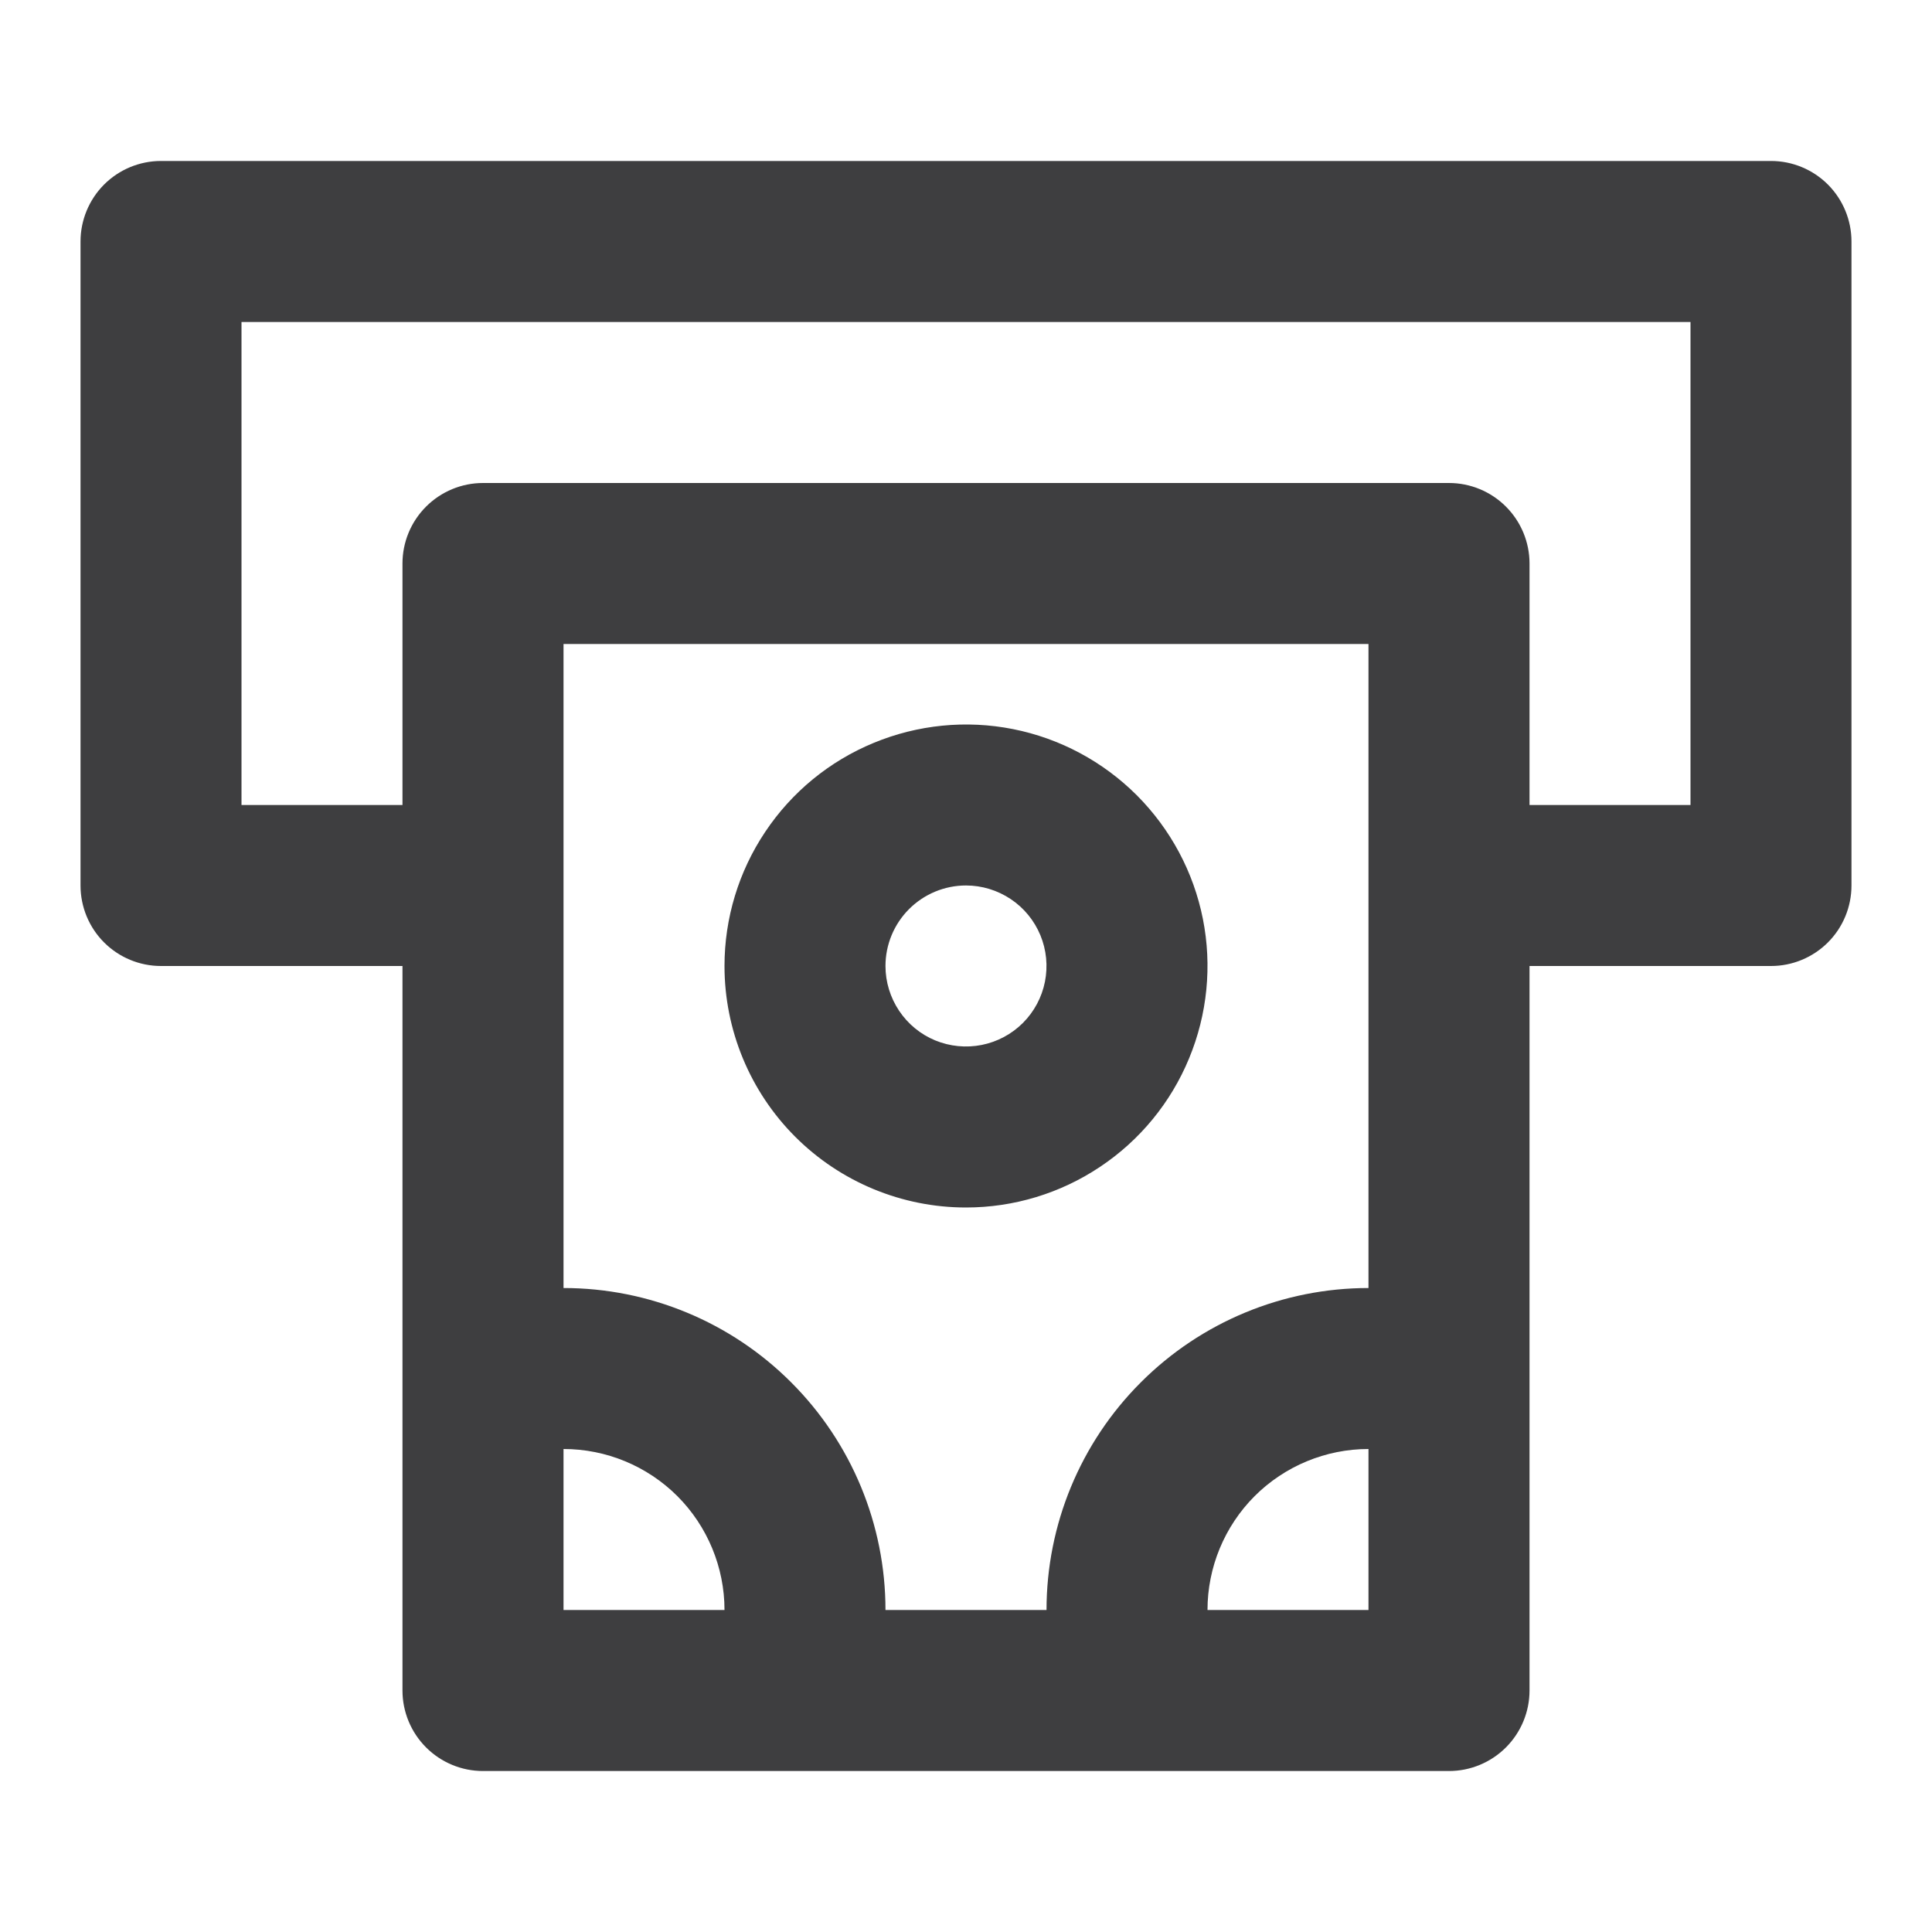 <svg width="28" height="28" viewBox="0 0 28 28" fill="none" xmlns="http://www.w3.org/2000/svg">
<path d="M25.667 2.333H2.333C2.024 2.333 1.727 2.456 1.508 2.675C1.29 2.894 1.167 3.191 1.167 3.5V12.833C1.167 13.143 1.29 13.44 1.508 13.658C1.727 13.877 2.024 14 2.333 14H5.833V24.5C5.833 24.809 5.956 25.106 6.175 25.325C6.394 25.544 6.691 25.667 7 25.667H21C21.309 25.667 21.606 25.544 21.825 25.325C22.044 25.106 22.167 24.809 22.167 24.5V14H25.667C25.976 14 26.273 13.877 26.492 13.658C26.71 13.44 26.833 13.143 26.833 12.833V3.5C26.833 3.191 26.71 2.894 26.492 2.675C26.273 2.456 25.976 2.333 25.667 2.333ZM8.167 23.333V21C8.785 21 9.379 21.246 9.817 21.683C10.254 22.121 10.5 22.715 10.5 23.333H8.167ZM19.833 23.333H17.5C17.5 22.715 17.746 22.121 18.183 21.683C18.621 21.246 19.215 21 19.833 21V23.333ZM19.833 18.667C18.596 18.667 17.409 19.158 16.534 20.034C15.658 20.909 15.167 22.096 15.167 23.333H12.833C12.833 22.096 12.342 20.909 11.466 20.034C10.591 19.158 9.404 18.667 8.167 18.667V9.333H19.833V18.667ZM24.5 11.667H22.167V8.167C22.167 7.857 22.044 7.561 21.825 7.342C21.606 7.123 21.309 7 21 7H7C6.691 7 6.394 7.123 6.175 7.342C5.956 7.561 5.833 7.857 5.833 8.167V11.667H3.5V4.667H24.5V11.667ZM14 17.5C14.692 17.5 15.369 17.295 15.944 16.91C16.52 16.526 16.969 15.979 17.233 15.339C17.498 14.7 17.568 13.996 17.433 13.317C17.298 12.638 16.964 12.015 16.475 11.525C15.985 11.036 15.362 10.702 14.683 10.567C14.004 10.432 13.3 10.502 12.661 10.767C12.021 11.031 11.474 11.48 11.09 12.056C10.705 12.631 10.5 13.308 10.5 14C10.5 14.928 10.869 15.819 11.525 16.475C12.181 17.131 13.072 17.5 14 17.5ZM14 12.833C14.231 12.833 14.456 12.902 14.648 13.03C14.84 13.158 14.989 13.34 15.078 13.554C15.166 13.767 15.189 14.001 15.144 14.228C15.099 14.454 14.988 14.662 14.825 14.825C14.662 14.988 14.454 15.099 14.228 15.144C14.001 15.189 13.767 15.166 13.553 15.078C13.34 14.99 13.158 14.84 13.03 14.648C12.902 14.456 12.833 14.231 12.833 14C12.833 13.691 12.956 13.394 13.175 13.175C13.394 12.956 13.691 12.833 14 12.833Z" fill="#3E3E40"/>
</svg>
